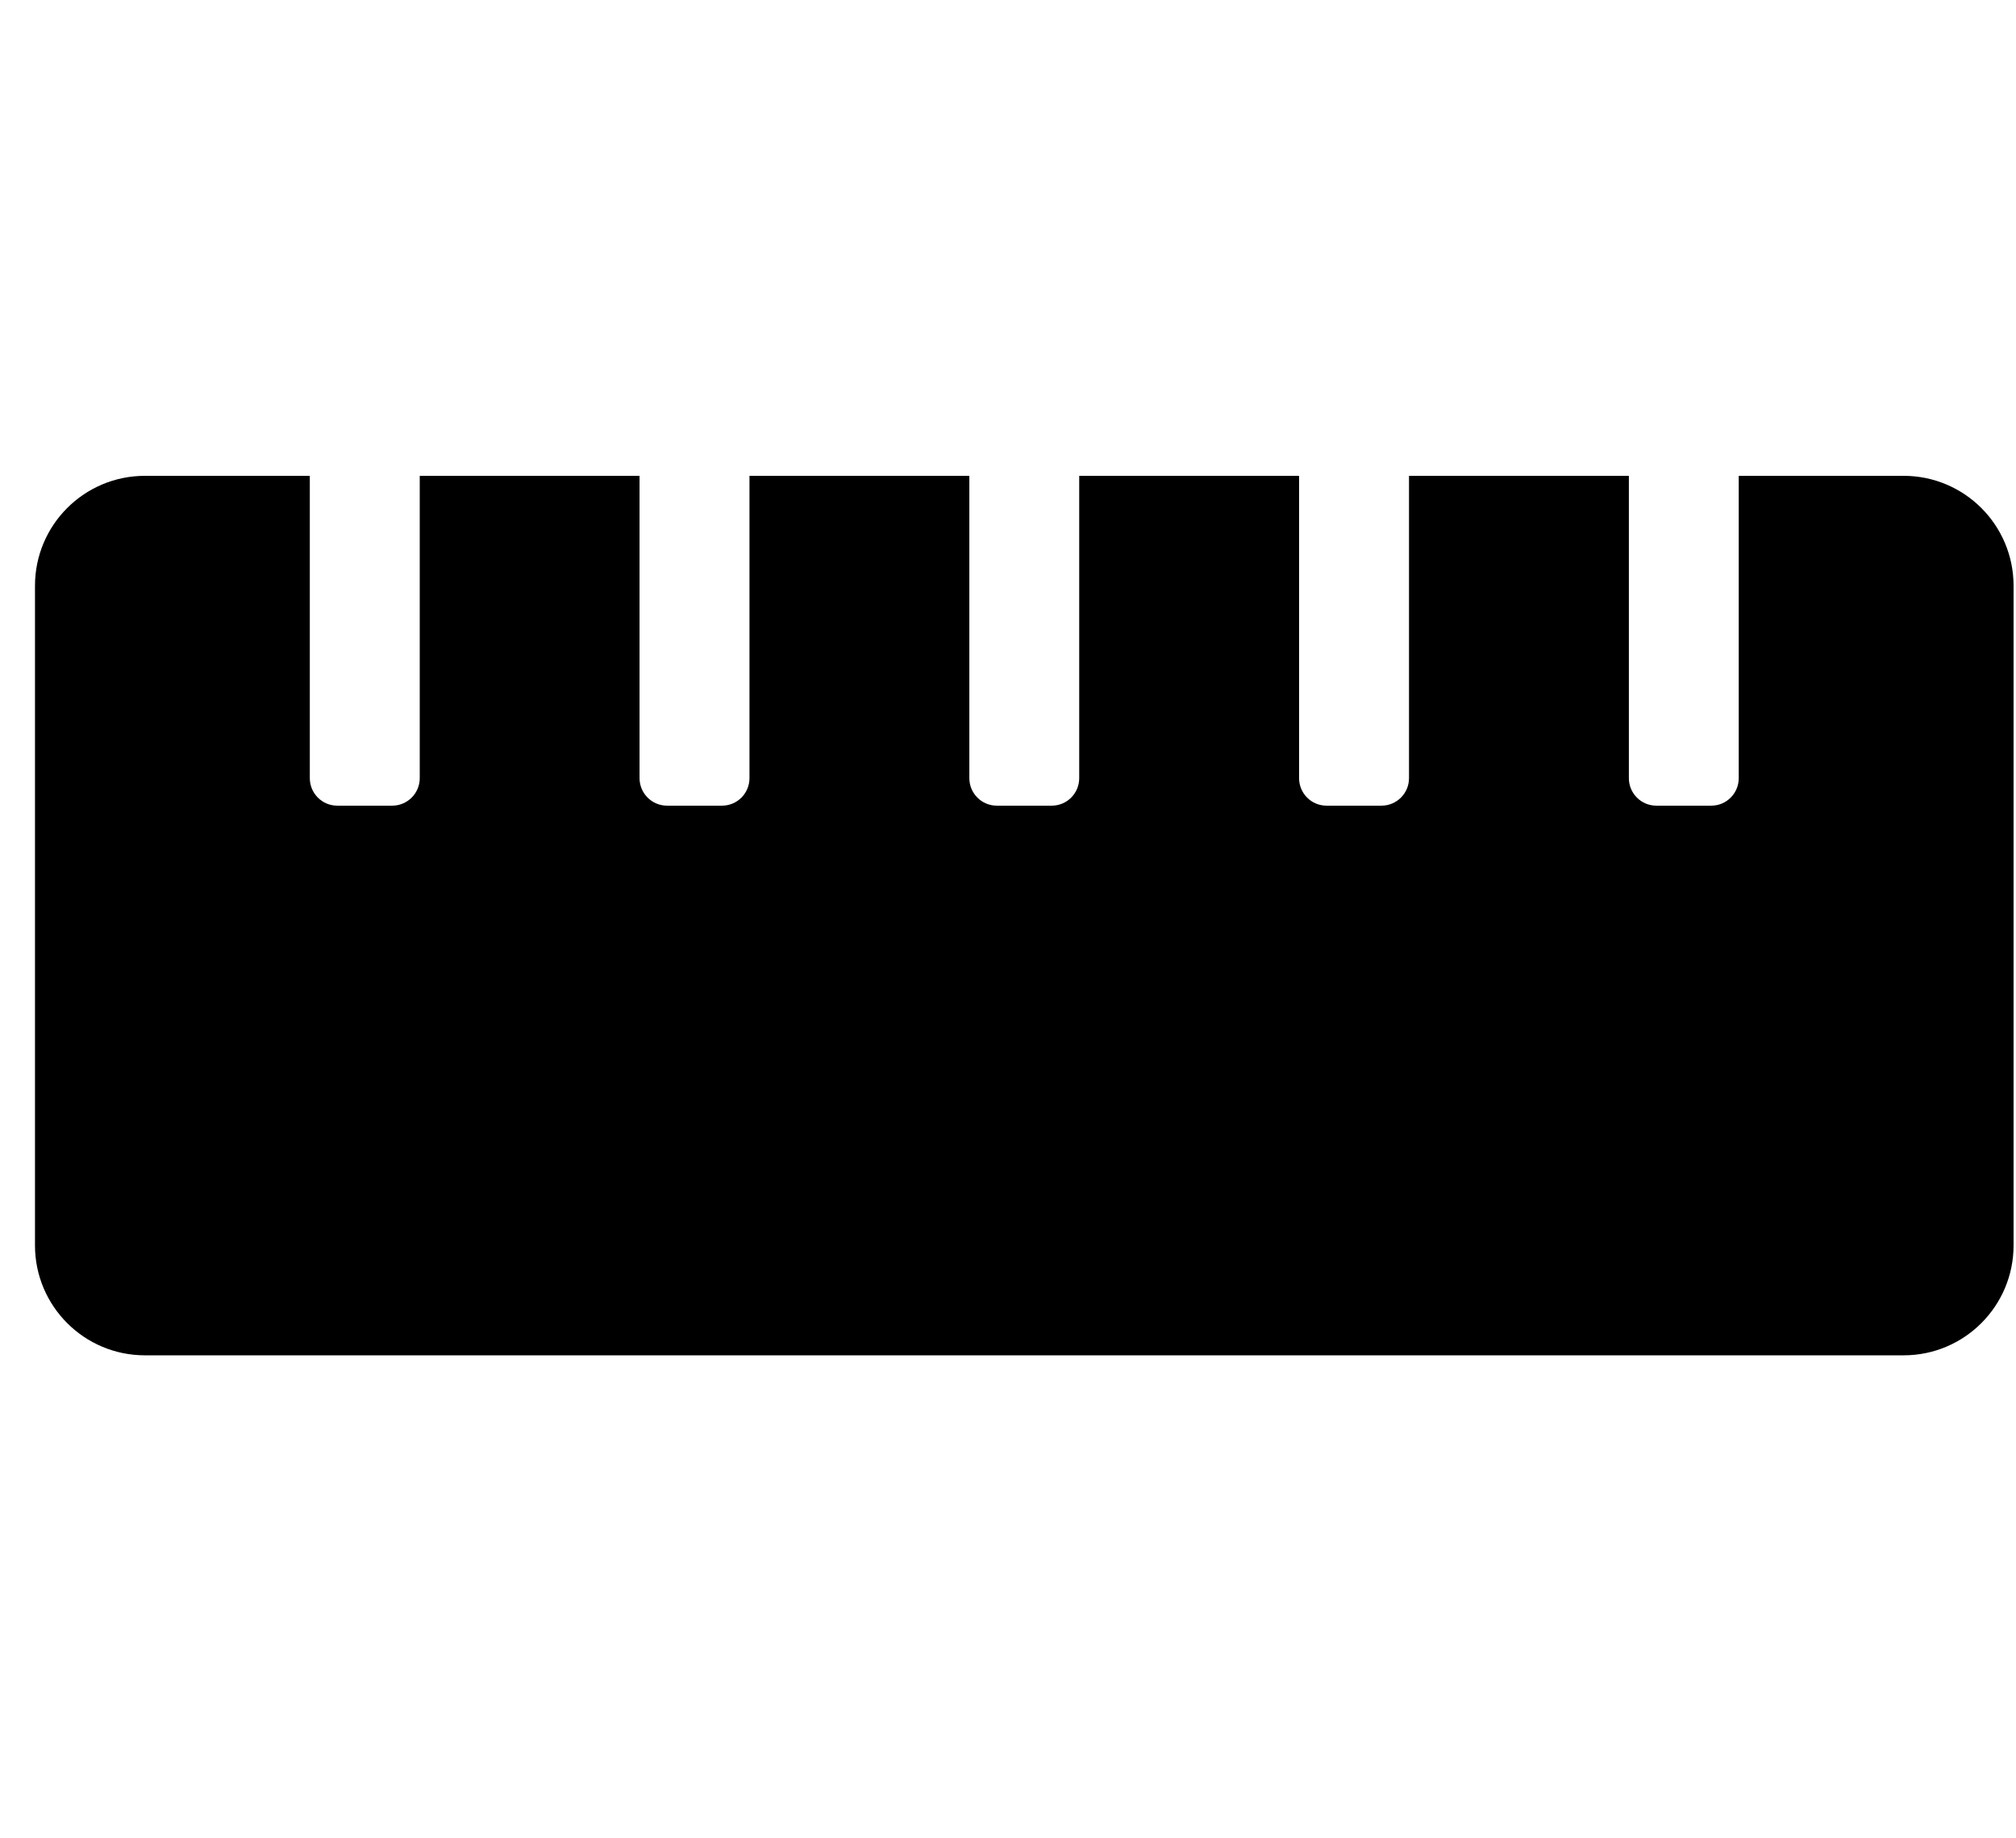 <svg width="34" height="31" viewBox="0 0 34 31" fill="none" xmlns="http://www.w3.org/2000/svg">
<g clip-path="url(#clip0_201_4543)">
<path d="M32.105 8.024H29.324V13.122C29.324 13.378 29.117 13.586 28.861 13.586H27.934C27.678 13.586 27.471 13.378 27.471 13.122V8.024H23.763V13.122C23.763 13.378 23.555 13.586 23.299 13.586H22.372C22.116 13.586 21.909 13.378 21.909 13.122V8.024H18.201V13.122C18.201 13.378 17.994 13.586 17.738 13.586H16.811C16.555 13.586 16.348 13.378 16.348 13.122V8.024H12.64V13.122C12.64 13.378 12.433 13.586 12.177 13.586H11.25C10.994 13.586 10.786 13.378 10.786 13.122V8.024H7.079V13.122C7.079 13.378 6.871 13.586 6.615 13.586H5.688C5.432 13.586 5.225 13.378 5.225 13.122V8.024H2.444C1.42 8.024 0.59 8.854 0.59 9.878V21.001C0.59 22.024 1.42 22.855 2.444 22.855H32.105C33.129 22.855 33.959 22.024 33.959 21.001V9.878C33.959 8.854 33.129 8.024 32.105 8.024Z" fill="black"/>
</g>
<defs>
<clipPath id="clip0_201_4543">
<rect width="33.368" height="29.661" fill="white" transform="translate(0.59 0.609)"/>
</clipPath>
</defs>
</svg>
